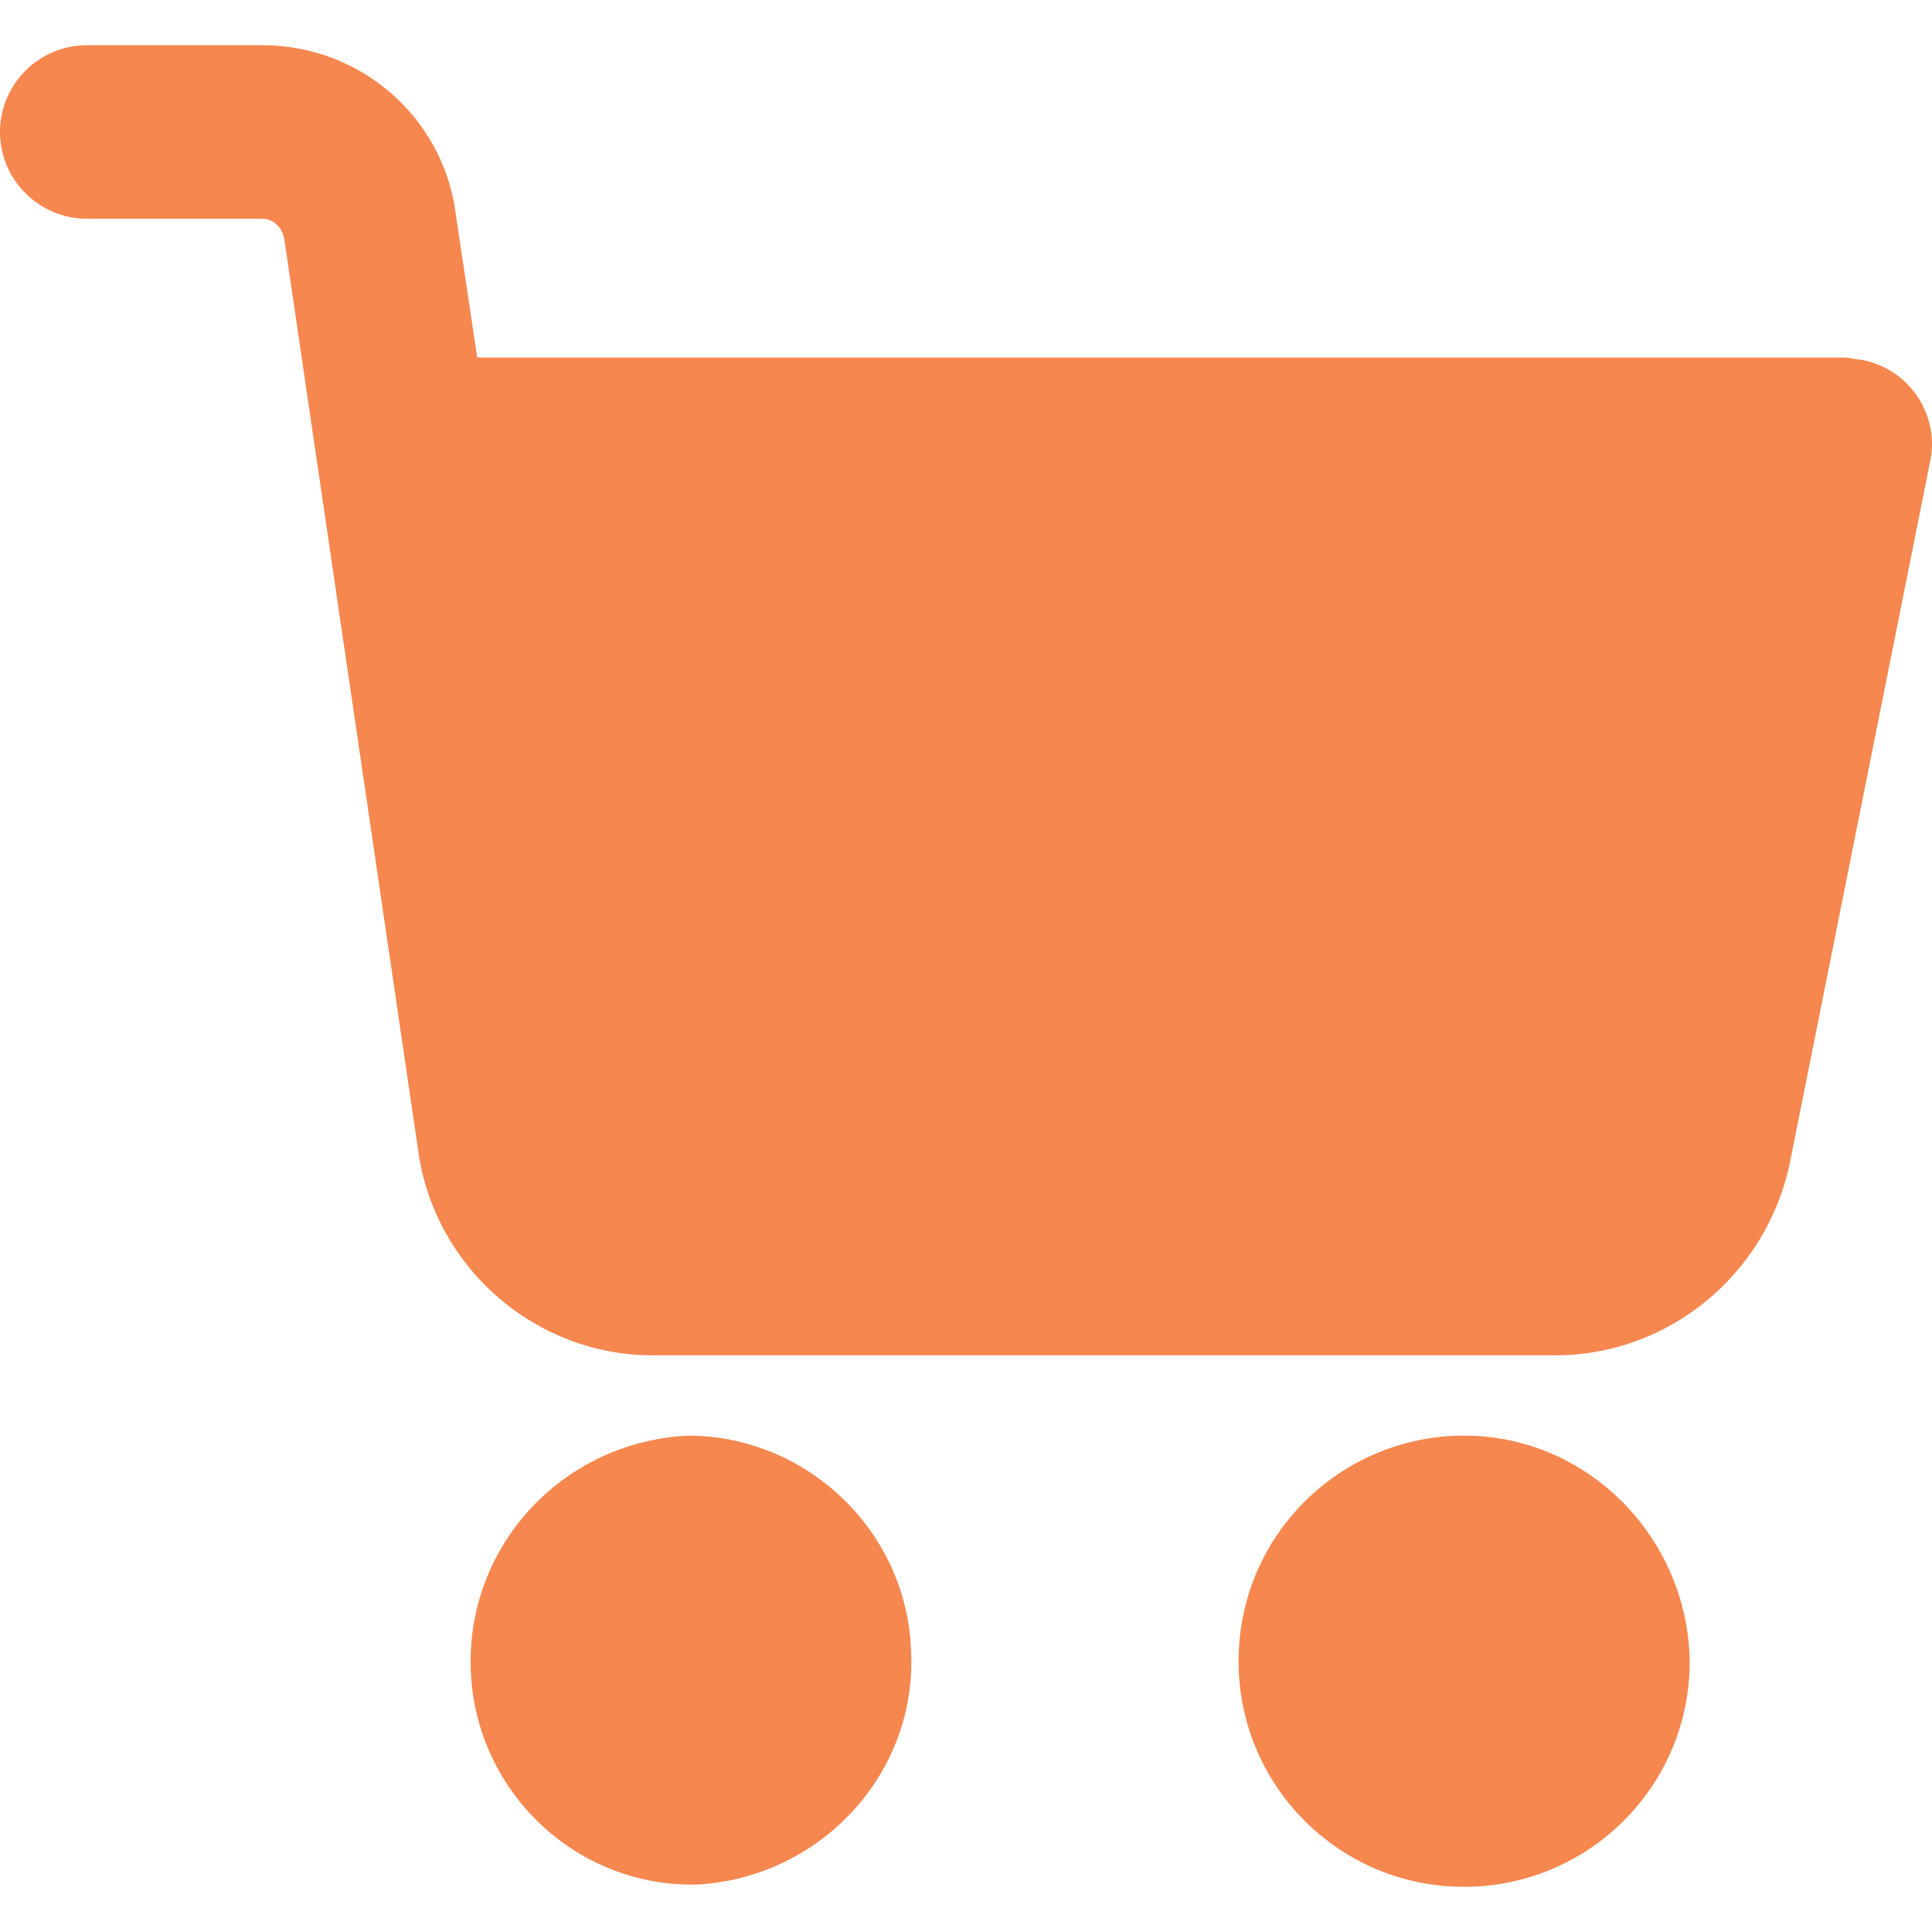 <svg width="38" height="38" viewBox="0 0 38 38" fill="none" xmlns="http://www.w3.org/2000/svg">
<path d="M28.798 28.237C26.366 28.237 24.361 30.199 24.361 32.674C24.361 35.106 26.324 37.111 28.798 37.111C31.23 37.111 33.235 35.148 33.235 32.674C33.193 30.242 31.23 28.237 28.798 28.237Z" fill="#F5874F"/>
<path d="M36.606 7.075C36.52 7.075 36.392 7.033 36.264 7.033H9.386L8.959 4.174C8.703 2.297 7.082 0.889 5.162 0.889H1.707C0.768 0.889 0 1.657 0 2.596C0 3.534 0.768 4.302 1.707 4.302H5.162C5.376 4.302 5.546 4.473 5.589 4.686L8.234 22.69C8.575 24.952 10.538 26.658 12.842 26.658H30.59C32.809 26.658 34.728 25.08 35.198 22.904L37.971 9.038C38.142 8.142 37.544 7.246 36.606 7.075Z" fill="#F5874F"/>
<path d="M17.919 32.461C17.834 30.114 15.872 28.237 13.525 28.237C11.05 28.365 9.173 30.413 9.259 32.844C9.344 35.191 11.264 37.068 13.61 37.068H13.696C16.128 36.94 18.047 34.892 17.919 32.461Z" fill="#F5874F"/>
</svg>
